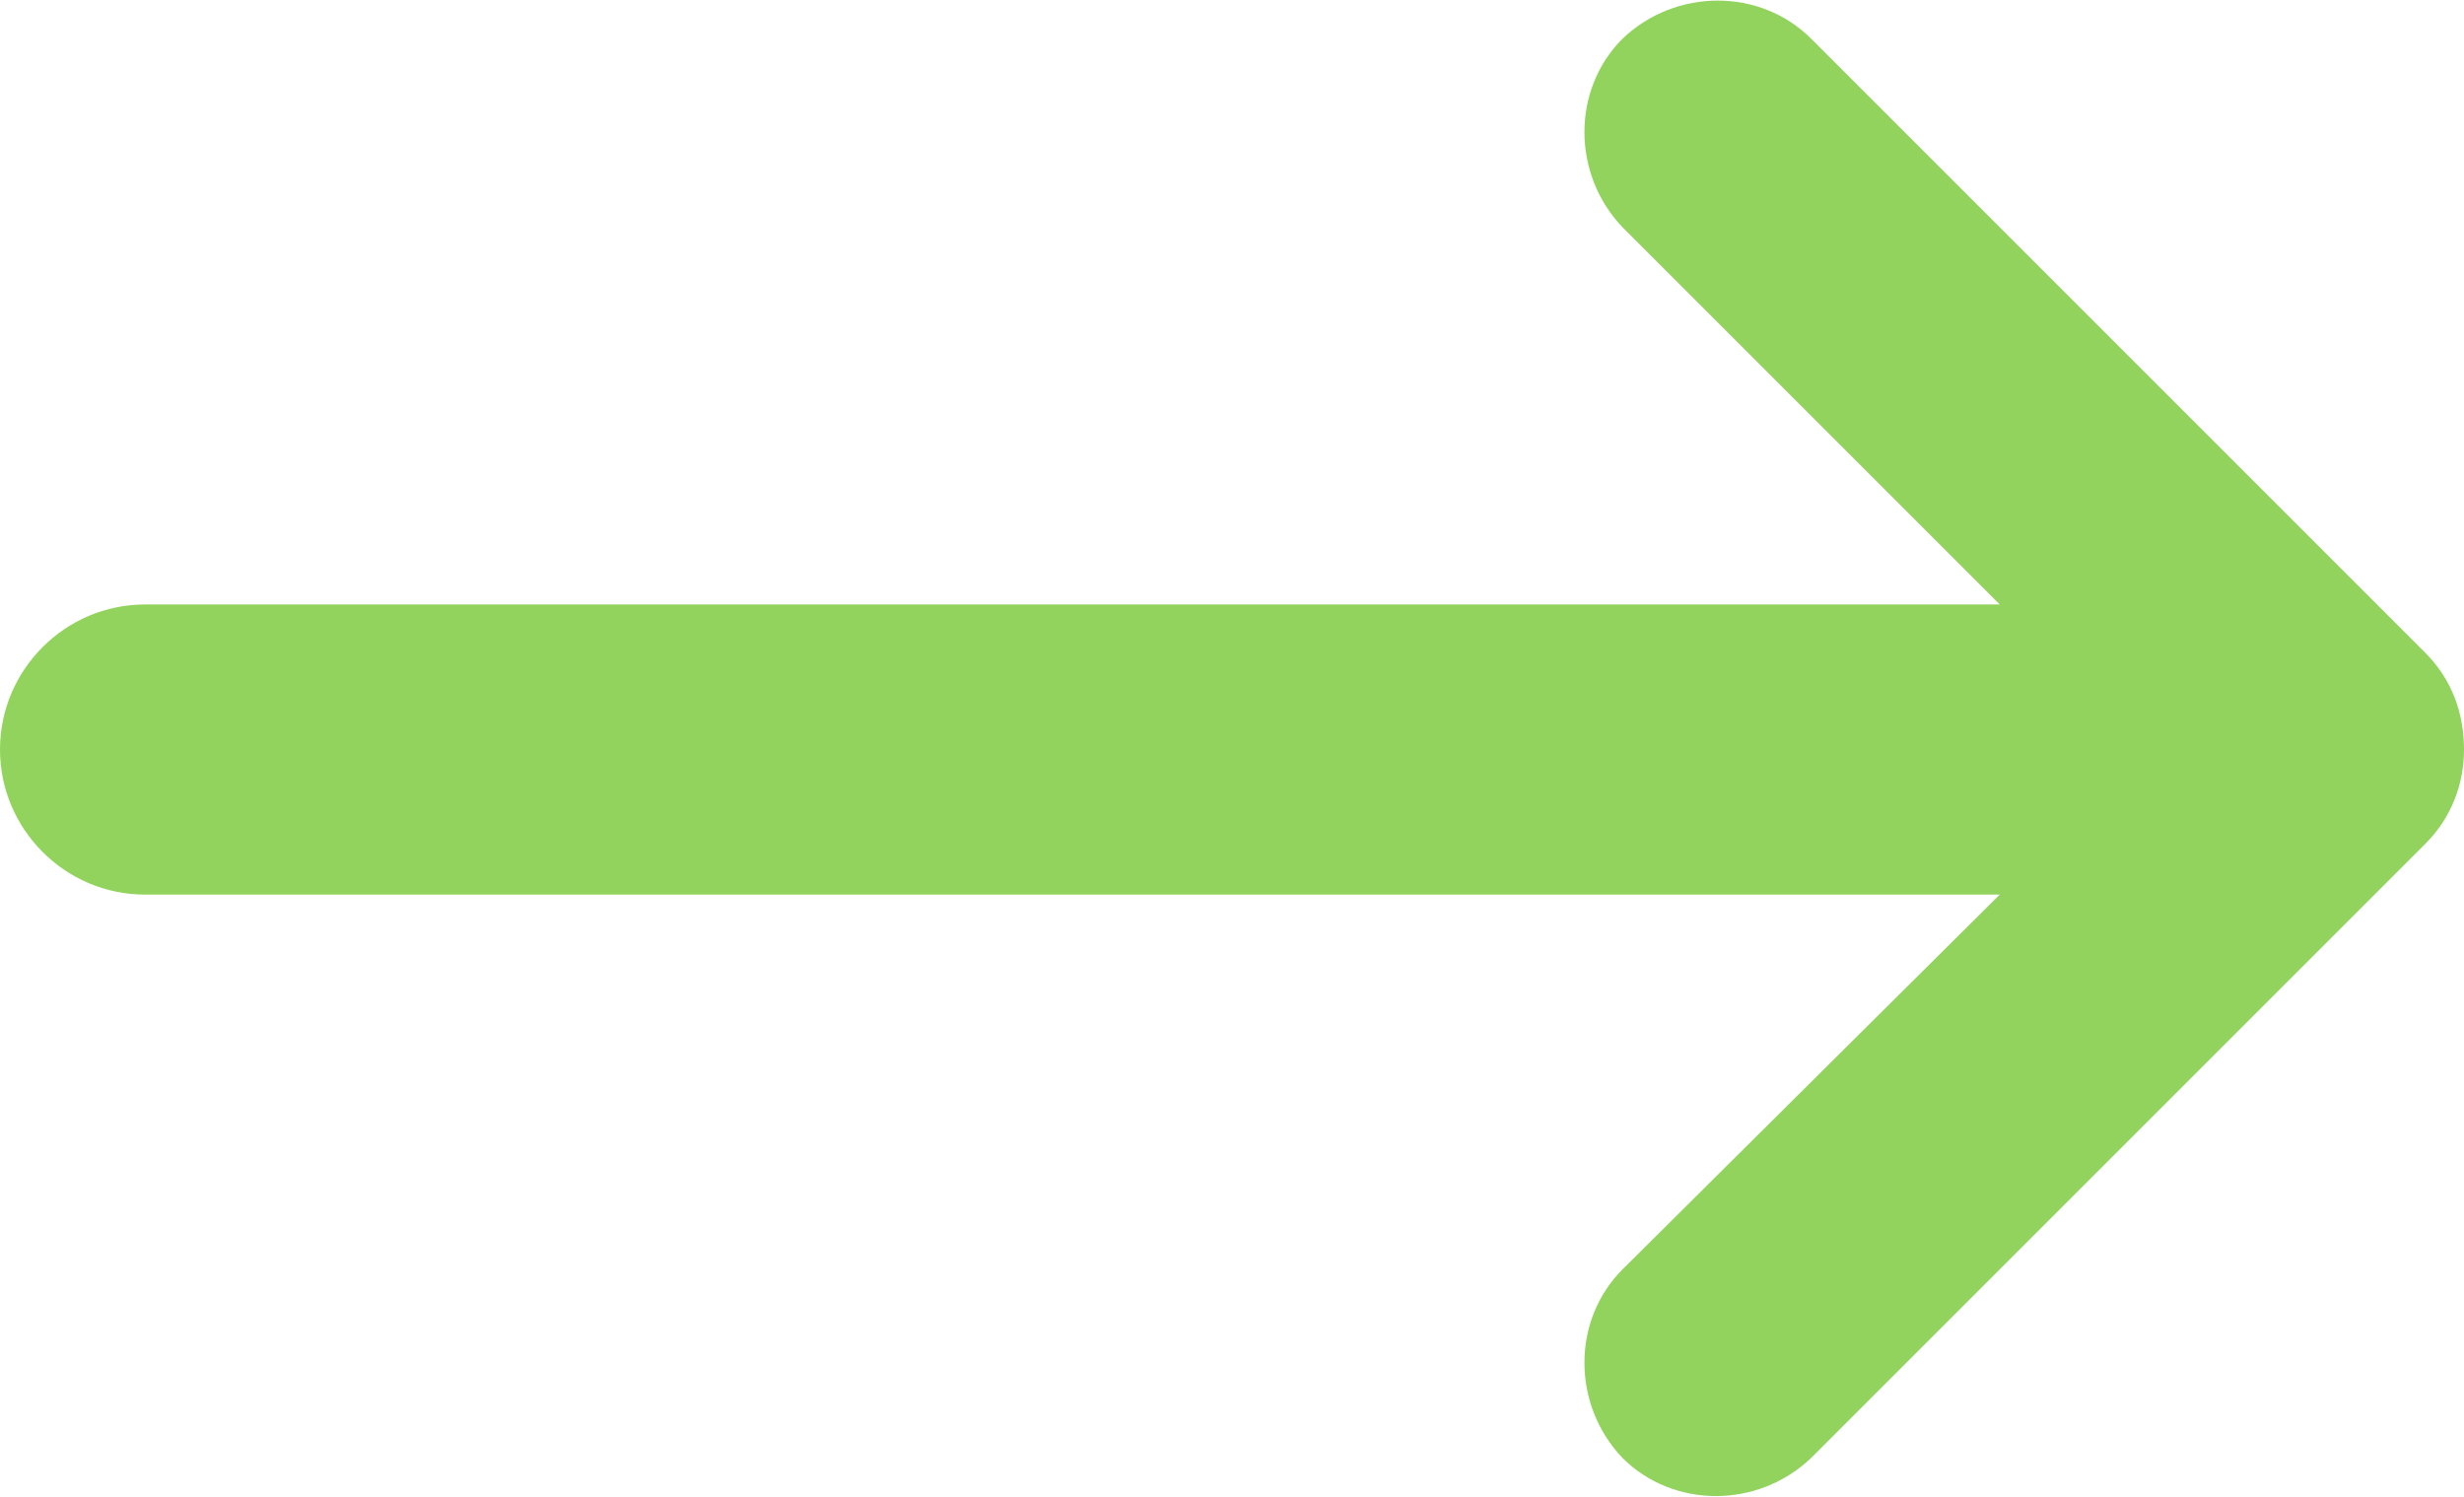 <?xml version="1.0" encoding="utf-8"?>
<!-- Generator: Adobe Illustrator 25.4.1, SVG Export Plug-In . SVG Version: 6.00 Build 0)  -->
<svg version="1.1" id="Warstwa_1" xmlns="http://www.w3.org/2000/svg" xmlns:xlink="http://www.w3.org/1999/xlink" x="0px" y="0px"
	 viewBox="0 0 101.9 61.9" style="enable-background:new 0 0 101.9 61.9;" xml:space="preserve">
<style type="text/css">
	.st0{fill:#92D35E;}
</style>
<path class="st0" d="M100.3,27L74.9,1.6c-2.1-2.1-5.6-2.1-7.8,0c-2.1,2.1-2.1,5.6,0,7.8L82.7,25H6c-3.3,0-6,2.7-6,6s2.7,6,6,6h76.7
	L67.1,52.5c-2.1,2.1-2.1,5.6,0,7.8c2.1,2.1,5.6,2.1,7.8,0l25.4-25.4c1.1-1.1,1.6-2.5,1.6-3.9C101.9,29.5,101.4,28.1,100.3,27z"/>
</svg>
